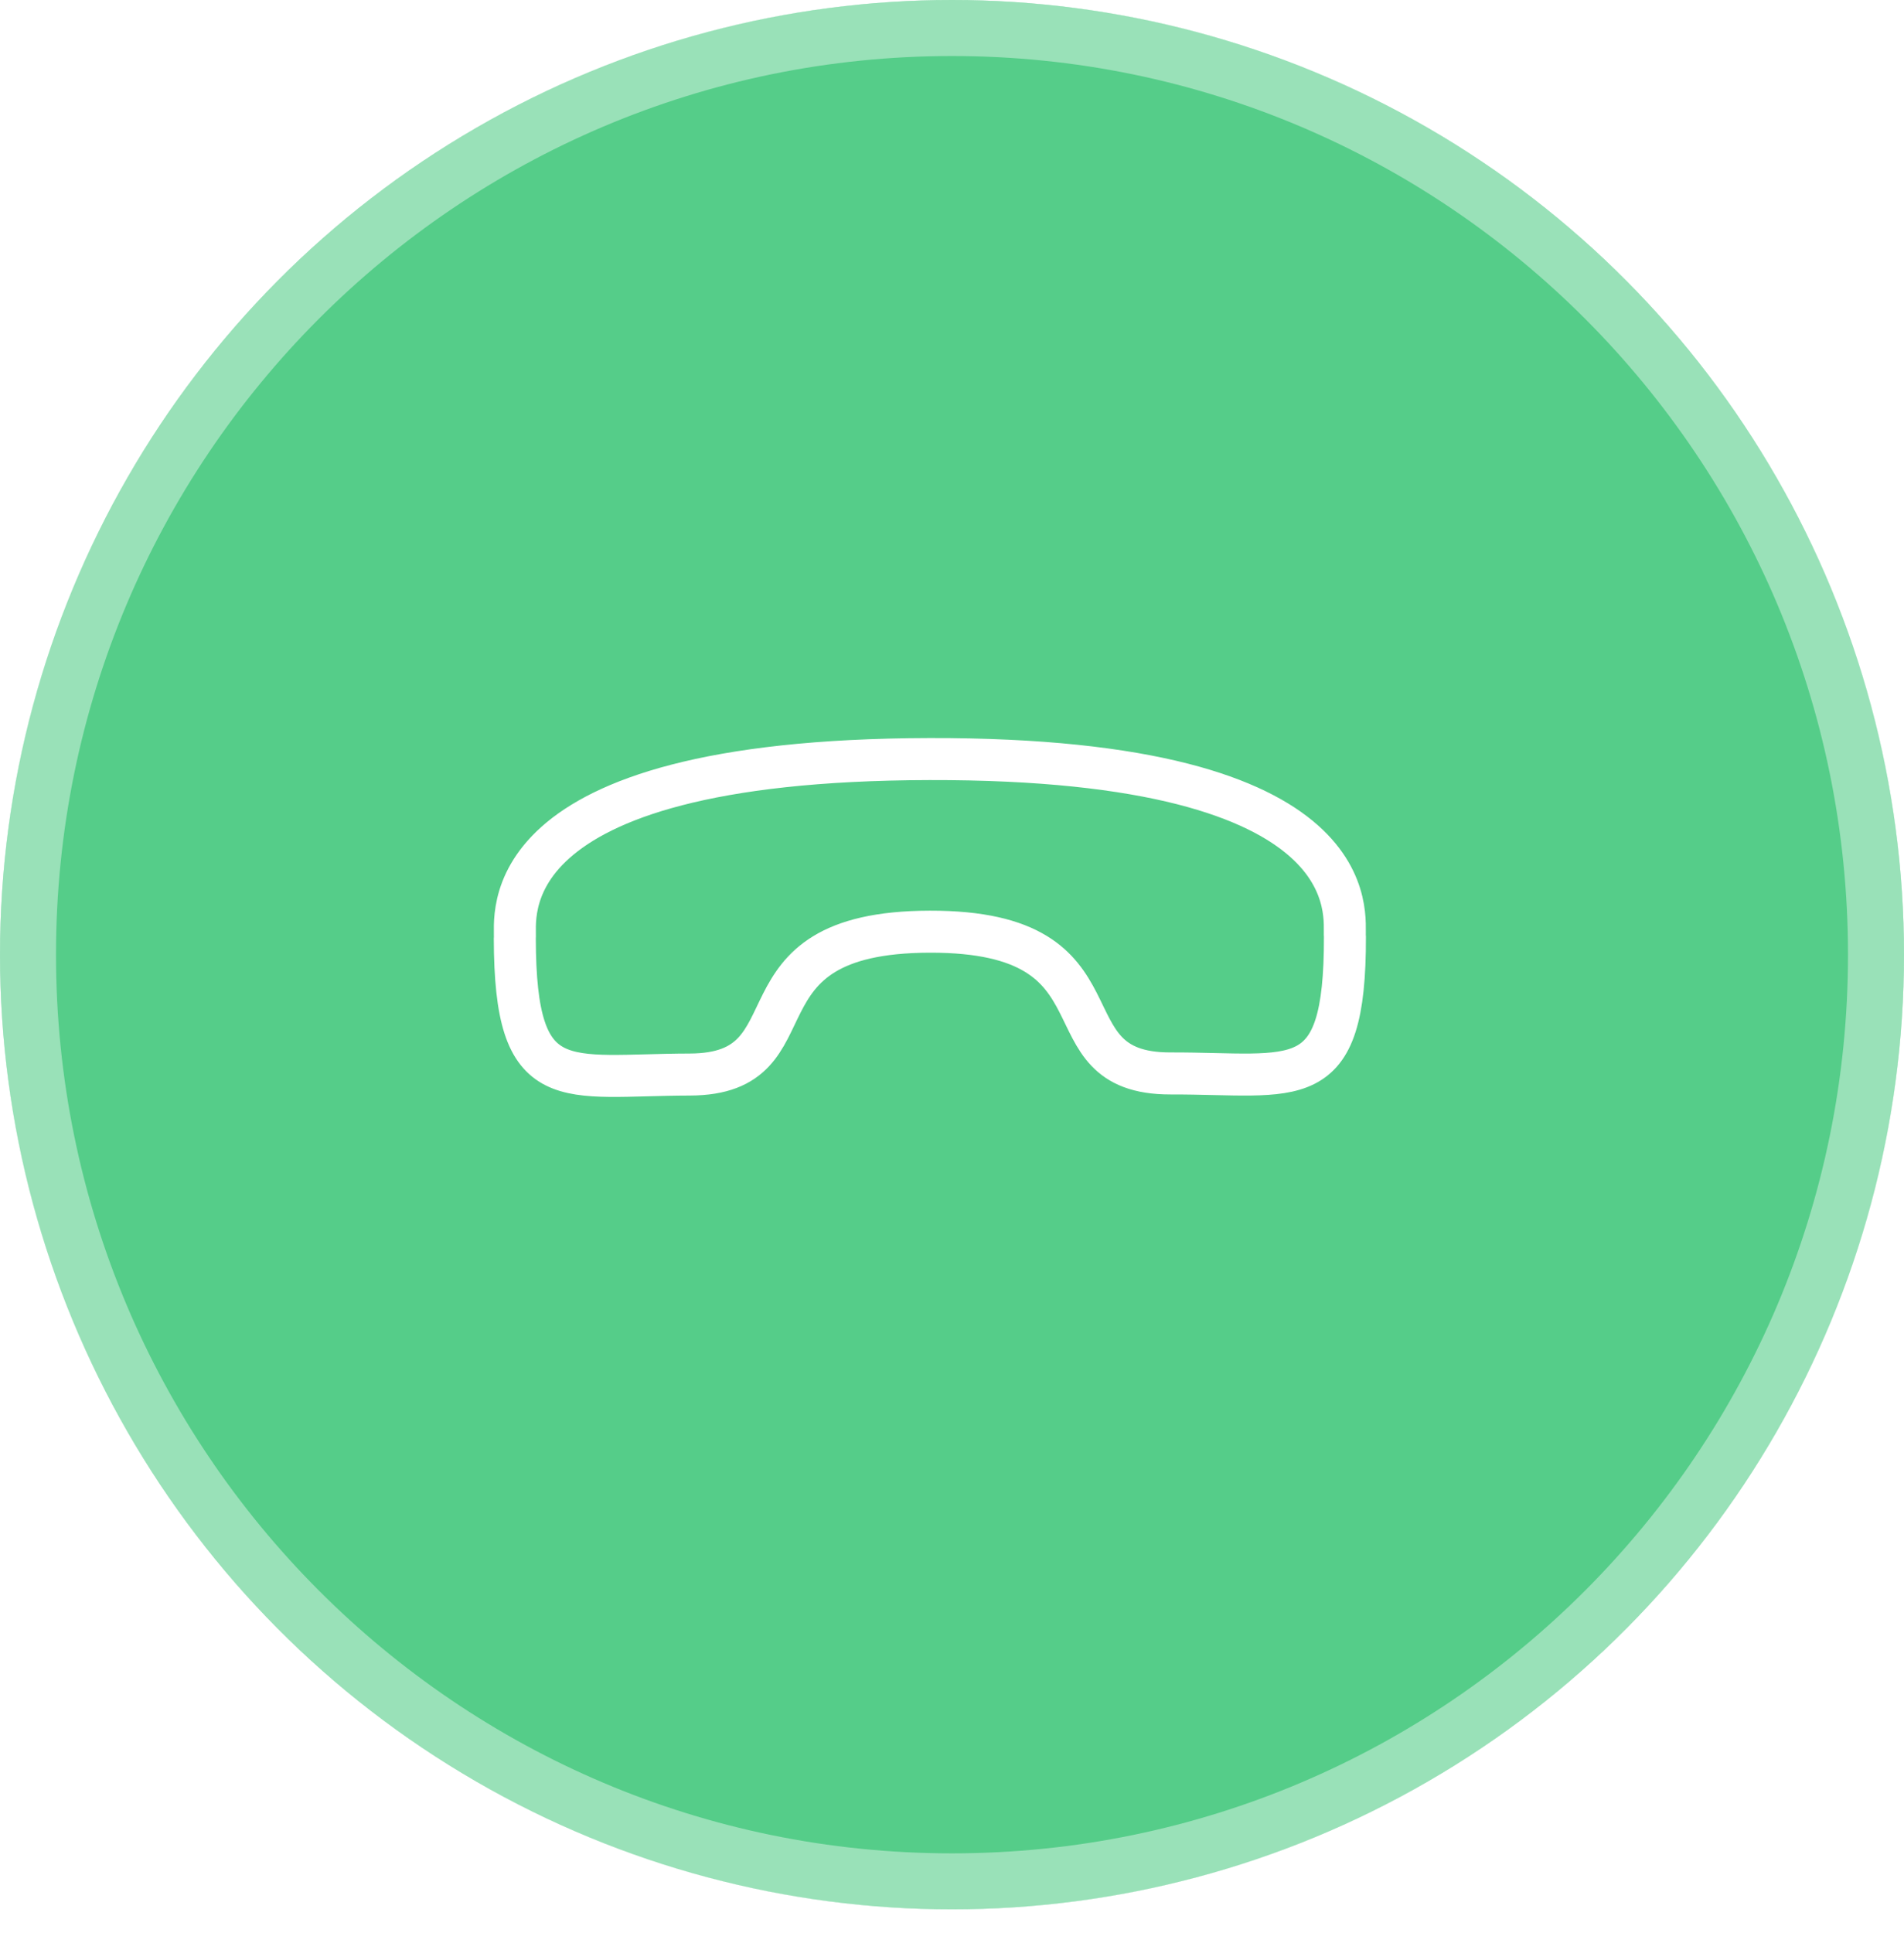 <svg width="68" height="69" viewBox="0 0 68 69" fill="none" xmlns="http://www.w3.org/2000/svg">
<g filter="url(#filter0_b_5611_3502)">
<ellipse cx="34" cy="34.081" rx="34" ry="34.081" fill="#55CD89"/>
<path d="M67 34.081C67 52.354 52.223 67.163 34 67.163C15.777 67.163 1 52.354 1 34.081C1 15.809 15.777 1 34 1C52.223 1 67 15.809 67 34.081Z" stroke="white" stroke-opacity="0.4" stroke-width="2"/>
</g>
<path fill-rule="evenodd" clip-rule="evenodd" d="M33.206 33.26C25.881 33.276 29.297 38.349 24.634 38.36C20.138 38.37 18.397 39.217 18.386 33.507C18.454 32.861 17.26 27.133 33.193 27.098C49.128 27.063 47.961 32.797 48.033 33.442C48.044 39.167 46.3 38.311 41.804 38.321C37.14 38.331 40.531 33.244 33.206 33.26Z" stroke="white" stroke-width="1.5" stroke-linecap="round" stroke-linejoin="round"/>
<defs>
<filter id="filter0_b_5611_3502" x="-4" y="-4" width="76" height="76.162" filterUnits="userSpaceOnUse" color-interpolation-filters="sRGB">
<feFlood flood-opacity="0" result="BackgroundImageFix"/>
<feGaussianBlur in="BackgroundImage" stdDeviation="2"/>
<feComposite in2="SourceAlpha" operator="in" result="effect1_backgroundBlur_5611_3502"/>
<feBlend mode="normal" in="SourceGraphic" in2="effect1_backgroundBlur_5611_3502" result="shape"/>
</filter>
</defs>
</svg>
